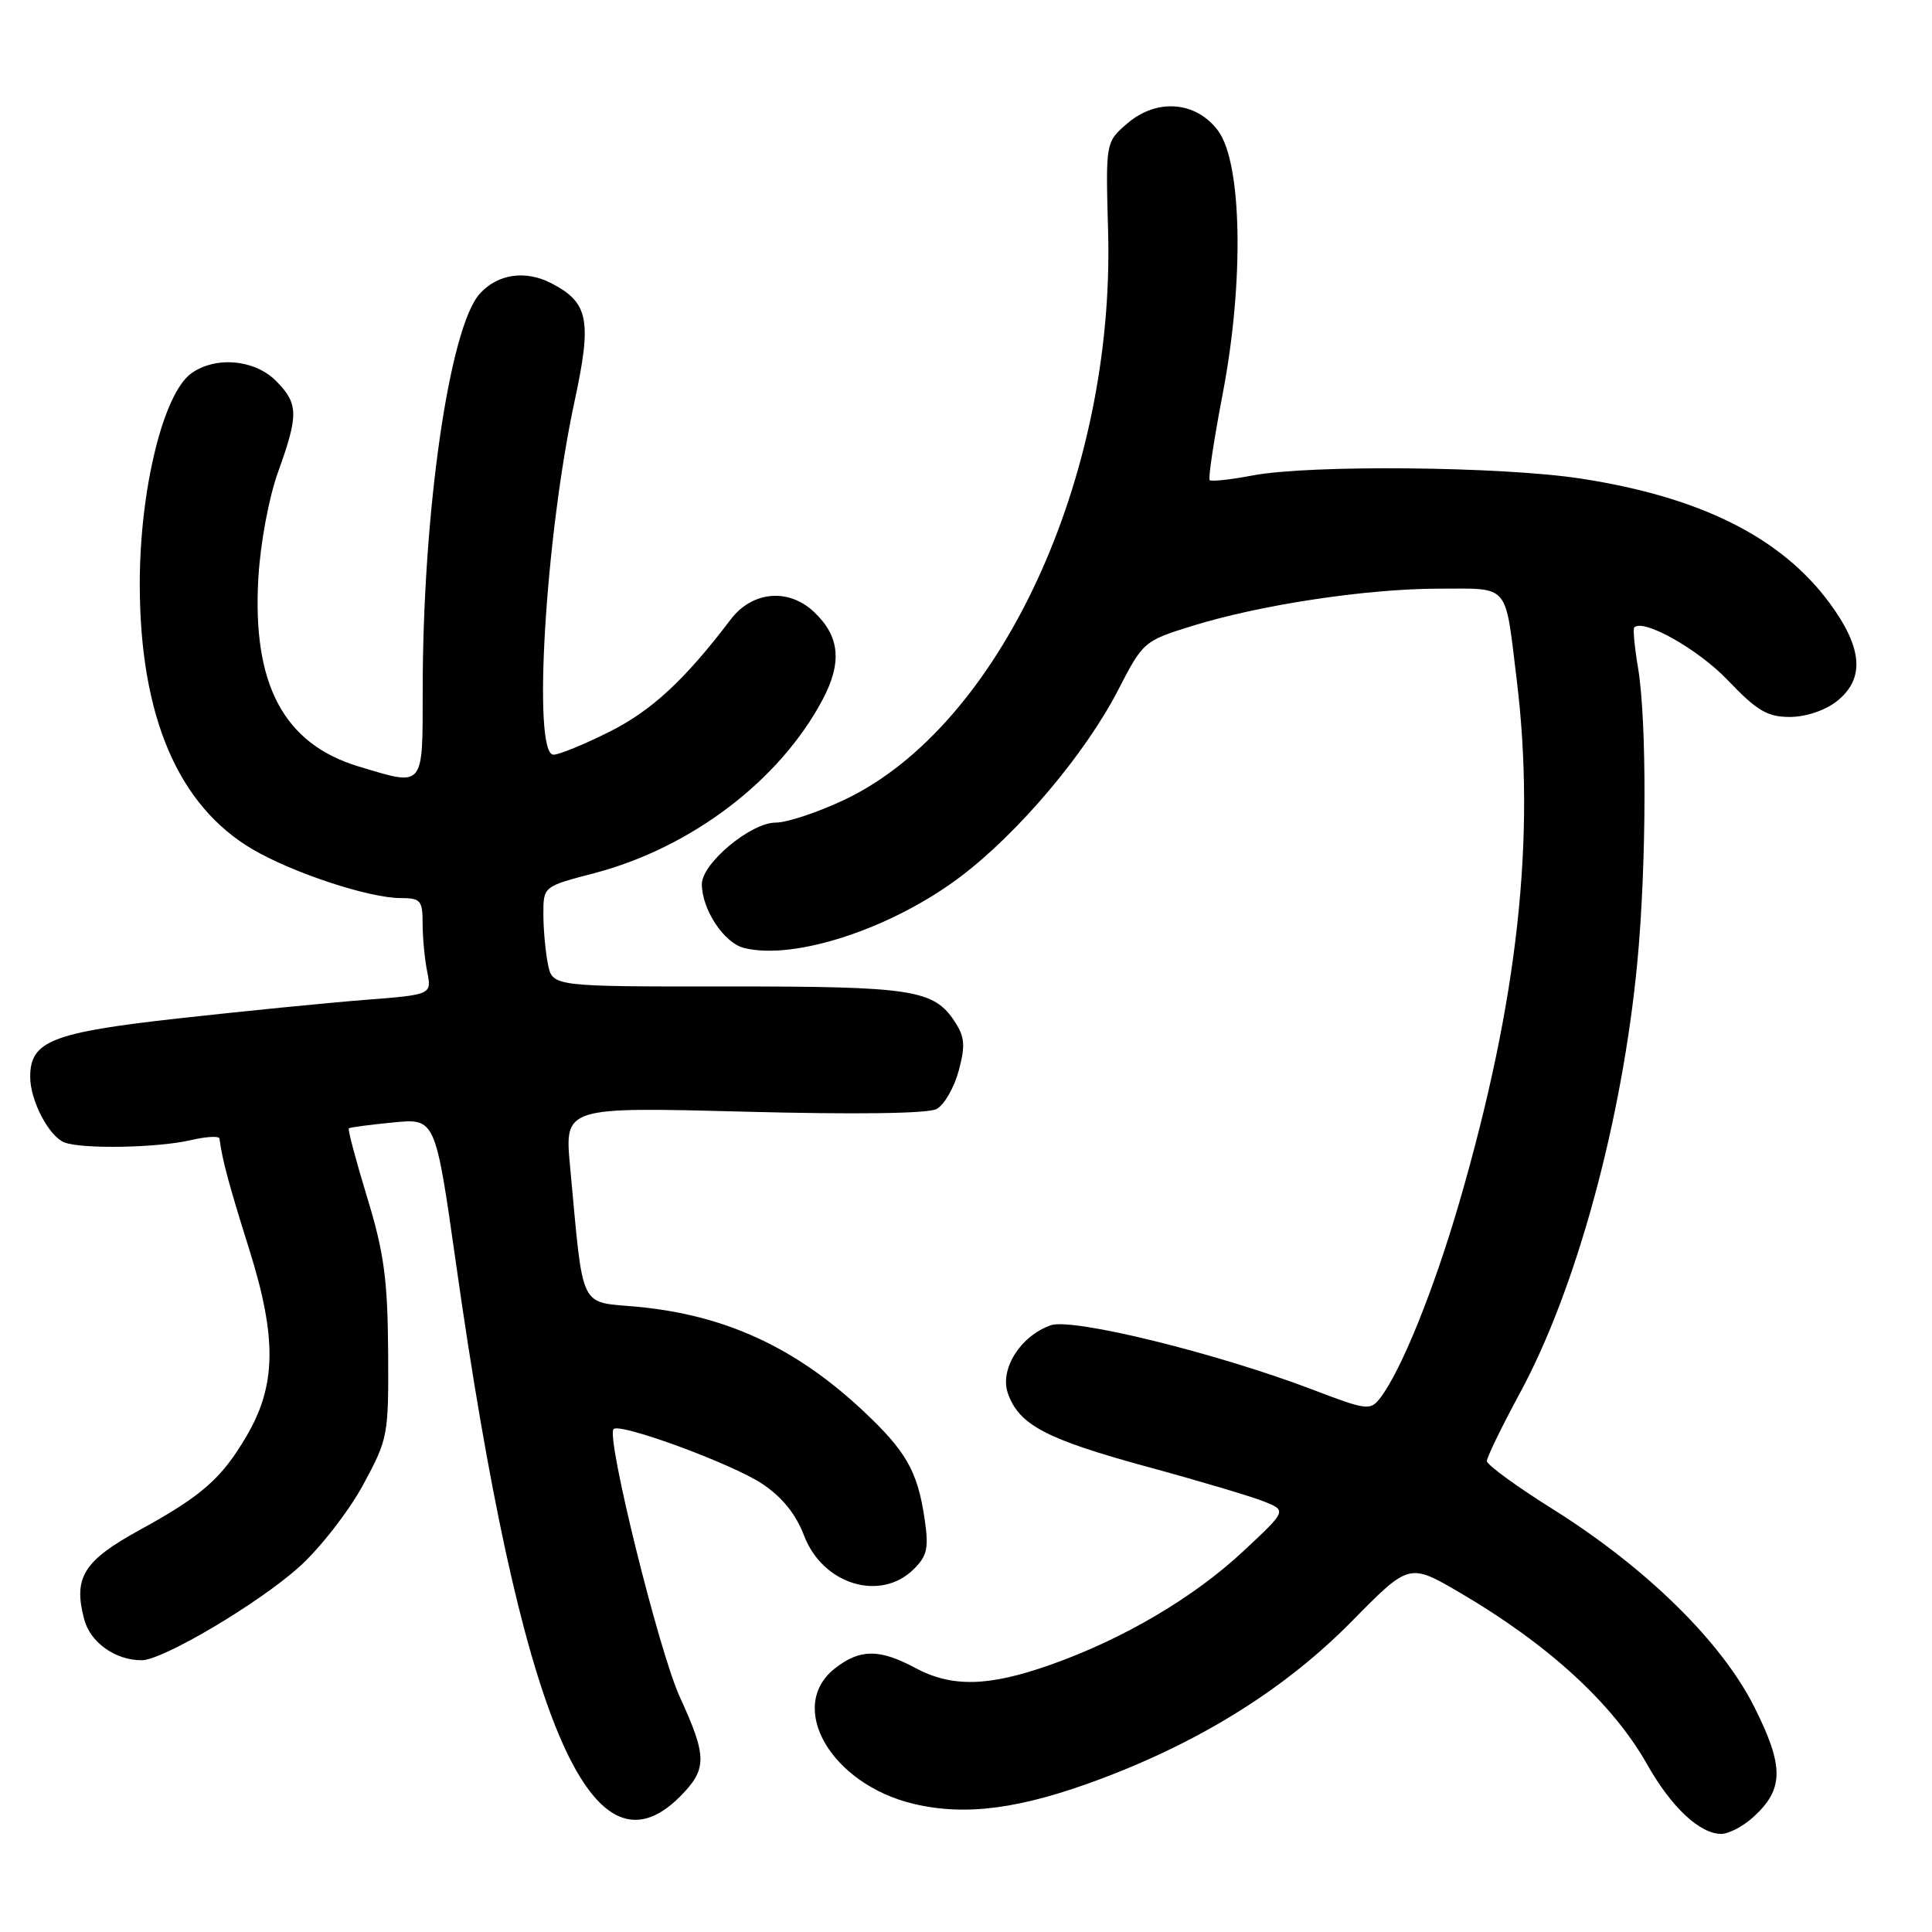 <?xml version="1.0" encoding="UTF-8" standalone="no"?>
<!DOCTYPE svg PUBLIC "-//W3C//DTD SVG 1.1//EN" "http://www.w3.org/Graphics/SVG/1.1/DTD/svg11.dtd" >
<svg xmlns="http://www.w3.org/2000/svg" xmlns:xlink="http://www.w3.org/1999/xlink" version="1.1" viewBox="0 0 256 256">
 <g >
 <path fill="currentColor"
d=" M 232.35 240.75 C 236.38 237.06 236.41 234.08 232.48 226.23 C 228.14 217.56 218.17 207.76 205.74 199.96 C 200.95 196.96 197.03 194.10 197.02 193.60 C 197.01 193.11 198.98 189.06 201.39 184.60 C 208.87 170.82 214.97 148.40 216.96 127.45 C 218.18 114.56 218.23 95.57 217.05 88.50 C 216.59 85.75 216.36 83.34 216.54 83.15 C 217.70 81.90 225.02 86.02 228.93 90.12 C 232.80 94.18 234.18 95.00 237.16 95.00 C 239.26 95.00 241.82 94.15 243.37 92.93 C 247.12 89.97 246.84 85.92 242.47 79.96 C 236.05 71.22 225.38 65.87 209.50 63.42 C 198.97 61.80 173.60 61.56 165.97 63.00 C 163.06 63.56 160.50 63.83 160.29 63.62 C 160.07 63.40 160.86 58.19 162.04 52.04 C 164.86 37.26 164.58 21.59 161.40 17.32 C 158.49 13.41 153.28 12.99 149.37 16.36 C 146.50 18.83 146.50 18.83 146.83 30.66 C 147.73 63.35 132.46 96.24 111.88 105.98 C 108.37 107.64 104.28 109.00 102.78 109.00 C 99.48 109.00 93.00 114.40 93.00 117.15 C 93.00 120.51 95.93 124.94 98.59 125.61 C 105.27 127.29 118.22 123.02 127.29 116.15 C 134.99 110.32 143.84 99.83 148.17 91.41 C 151.45 85.04 151.59 84.92 157.94 82.95 C 167.01 80.13 181.07 78.01 190.68 78.00 C 200.12 78.00 199.39 77.15 200.96 89.97 C 203.53 110.90 201.16 132.50 193.37 159.31 C 189.98 170.96 185.64 181.68 182.87 185.26 C 181.57 186.93 181.09 186.87 174.00 184.16 C 161.27 179.30 142.08 174.58 139.21 175.61 C 135.19 177.04 132.42 181.46 133.56 184.65 C 135.04 188.82 138.60 190.69 152.00 194.35 C 158.88 196.22 165.85 198.30 167.50 198.96 C 170.50 200.17 170.50 200.17 164.76 205.53 C 158.17 211.69 148.83 217.19 139.20 220.59 C 130.97 223.50 126.13 223.61 121.26 221.00 C 116.52 218.46 113.94 218.48 110.63 221.07 C 104.18 226.15 110.11 236.39 121.02 239.01 C 127.95 240.67 135.25 239.70 145.90 235.70 C 159.28 230.67 170.41 223.68 179.11 214.84 C 186.72 207.11 186.72 207.11 193.40 211.01 C 205.11 217.86 213.69 225.71 218.23 233.75 C 221.45 239.46 225.22 243.00 228.08 243.00 C 229.07 243.00 230.99 241.99 232.35 240.75 Z  M 90.08 238.08 C 93.72 234.43 93.72 232.80 90.08 224.86 C 87.31 218.82 80.28 190.39 81.30 189.36 C 82.17 188.50 96.94 193.93 100.98 196.60 C 103.63 198.36 105.45 200.61 106.55 203.49 C 109.02 209.97 116.70 212.30 121.10 207.90 C 122.88 206.12 123.09 205.10 122.50 201.16 C 121.56 194.90 120.04 192.25 114.32 186.90 C 105.39 178.54 96.10 174.26 84.50 173.16 C 76.61 172.42 77.35 173.95 75.54 154.59 C 74.80 146.68 74.80 146.68 98.53 147.30 C 113.38 147.69 122.96 147.56 124.10 146.95 C 125.11 146.41 126.42 144.14 127.03 141.90 C 127.93 138.54 127.84 137.41 126.51 135.37 C 123.73 131.13 120.93 130.70 96.35 130.71 C 73.20 130.73 73.20 130.73 72.60 127.74 C 72.27 126.09 72.00 123.11 72.00 121.11 C 72.00 117.46 72.00 117.46 78.75 115.70 C 91.58 112.33 103.32 103.42 108.99 92.72 C 111.63 87.75 111.28 84.27 107.80 81.03 C 104.44 77.90 99.65 78.35 96.83 82.07 C 90.72 90.12 86.34 94.17 80.74 96.97 C 77.41 98.64 74.08 100.00 73.34 100.00 C 70.53 100.00 72.26 71.10 76.15 53.09 C 78.45 42.40 77.99 40.08 73.05 37.53 C 69.63 35.76 65.95 36.29 63.58 38.91 C 59.55 43.37 56.03 67.69 56.01 91.25 C 56.00 104.58 56.31 104.20 47.52 101.56 C 37.61 98.57 33.42 90.71 34.23 76.63 C 34.50 71.98 35.62 65.95 36.85 62.53 C 39.59 54.94 39.55 53.46 36.55 50.45 C 33.73 47.64 28.63 47.17 25.39 49.44 C 21.64 52.07 18.50 64.91 18.52 77.50 C 18.55 94.92 23.60 106.75 33.49 112.55 C 38.84 115.68 48.92 119.00 53.09 119.00 C 55.73 119.00 56.00 119.31 56.00 122.37 C 56.00 124.23 56.27 127.11 56.61 128.78 C 57.21 131.80 57.21 131.80 48.36 132.49 C 43.48 132.87 32.42 133.97 23.76 134.93 C 6.86 136.81 4.00 137.93 4.00 142.70 C 4.00 145.83 6.49 150.59 8.54 151.38 C 10.88 152.28 20.87 152.10 25.25 151.08 C 27.31 150.60 29.04 150.50 29.08 150.86 C 29.46 153.74 30.28 156.81 33.01 165.50 C 36.71 177.27 36.62 183.57 32.66 190.30 C 29.36 195.92 26.76 198.20 18.55 202.71 C 11.06 206.81 9.68 209.02 11.16 214.58 C 11.97 217.65 15.31 220.01 18.80 219.99 C 21.61 219.96 34.28 212.45 39.64 207.63 C 42.40 205.15 46.19 200.28 48.08 196.81 C 51.43 190.63 51.50 190.26 51.43 179.00 C 51.36 169.49 50.88 165.96 48.64 158.62 C 47.15 153.73 46.06 149.63 46.22 149.51 C 46.37 149.38 49.02 149.03 52.10 148.73 C 57.69 148.18 57.69 148.18 60.41 167.34 C 68.97 227.74 78.26 249.89 90.08 238.08 Z "/>
</g>
</svg>